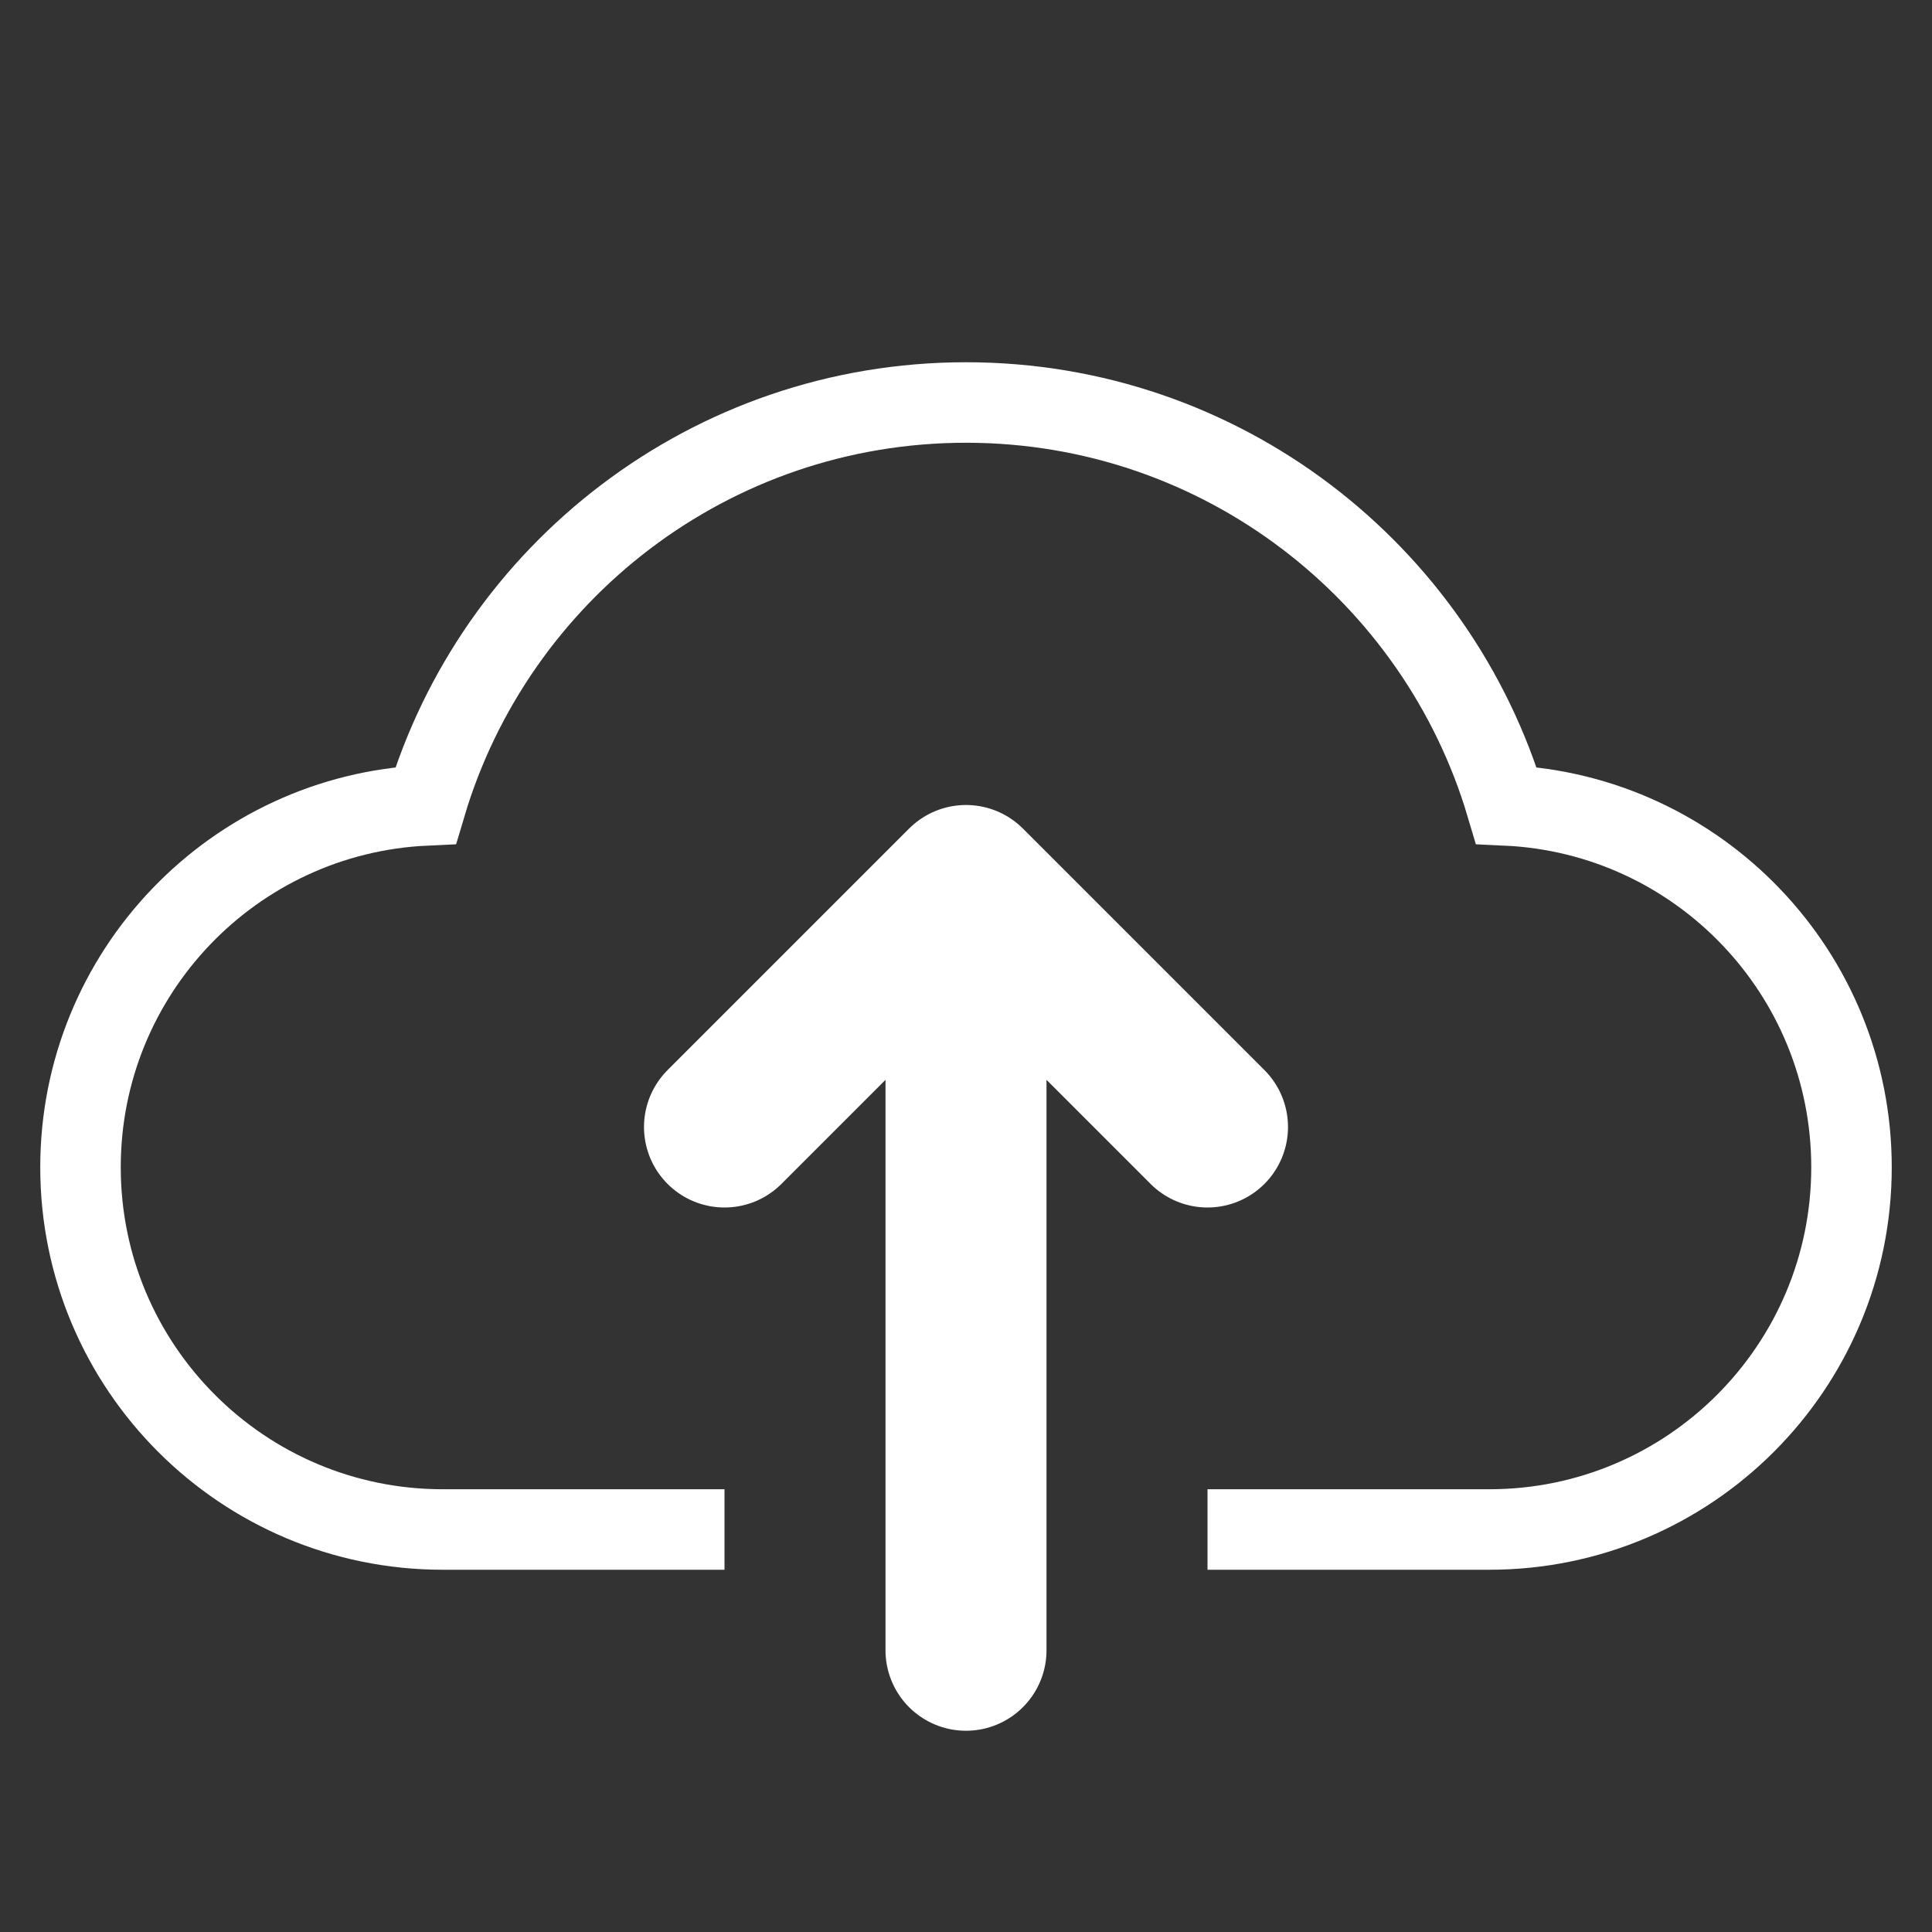 <svg width="24" height="24" viewBox="0 0 24 24" fill="none" xmlns="http://www.w3.org/2000/svg">
<rect x="0" y="0" width="24" height="24" fill="#333333" stroke="none"/>
<path d="M9 19C7.5 19 5.669 19 5.5 19C3.015 19 1 16.985 1 14.5C1 12.086 2.901 10.115 5.288 10.005C6.147 7.111 8.827 5 12 5C15.173 5 17.853 7.111 18.712 10.005C21.099 10.115 23 12.086 23 14.5C23 16.985 20.985 19 18.5 19H15" stroke="white"/>
<path d="M12 20.5L12 11M12 11L9 14M12 11L15 14" stroke="white" stroke-width="2" stroke-linecap="round" stroke-linejoin="round"/>
</svg>
